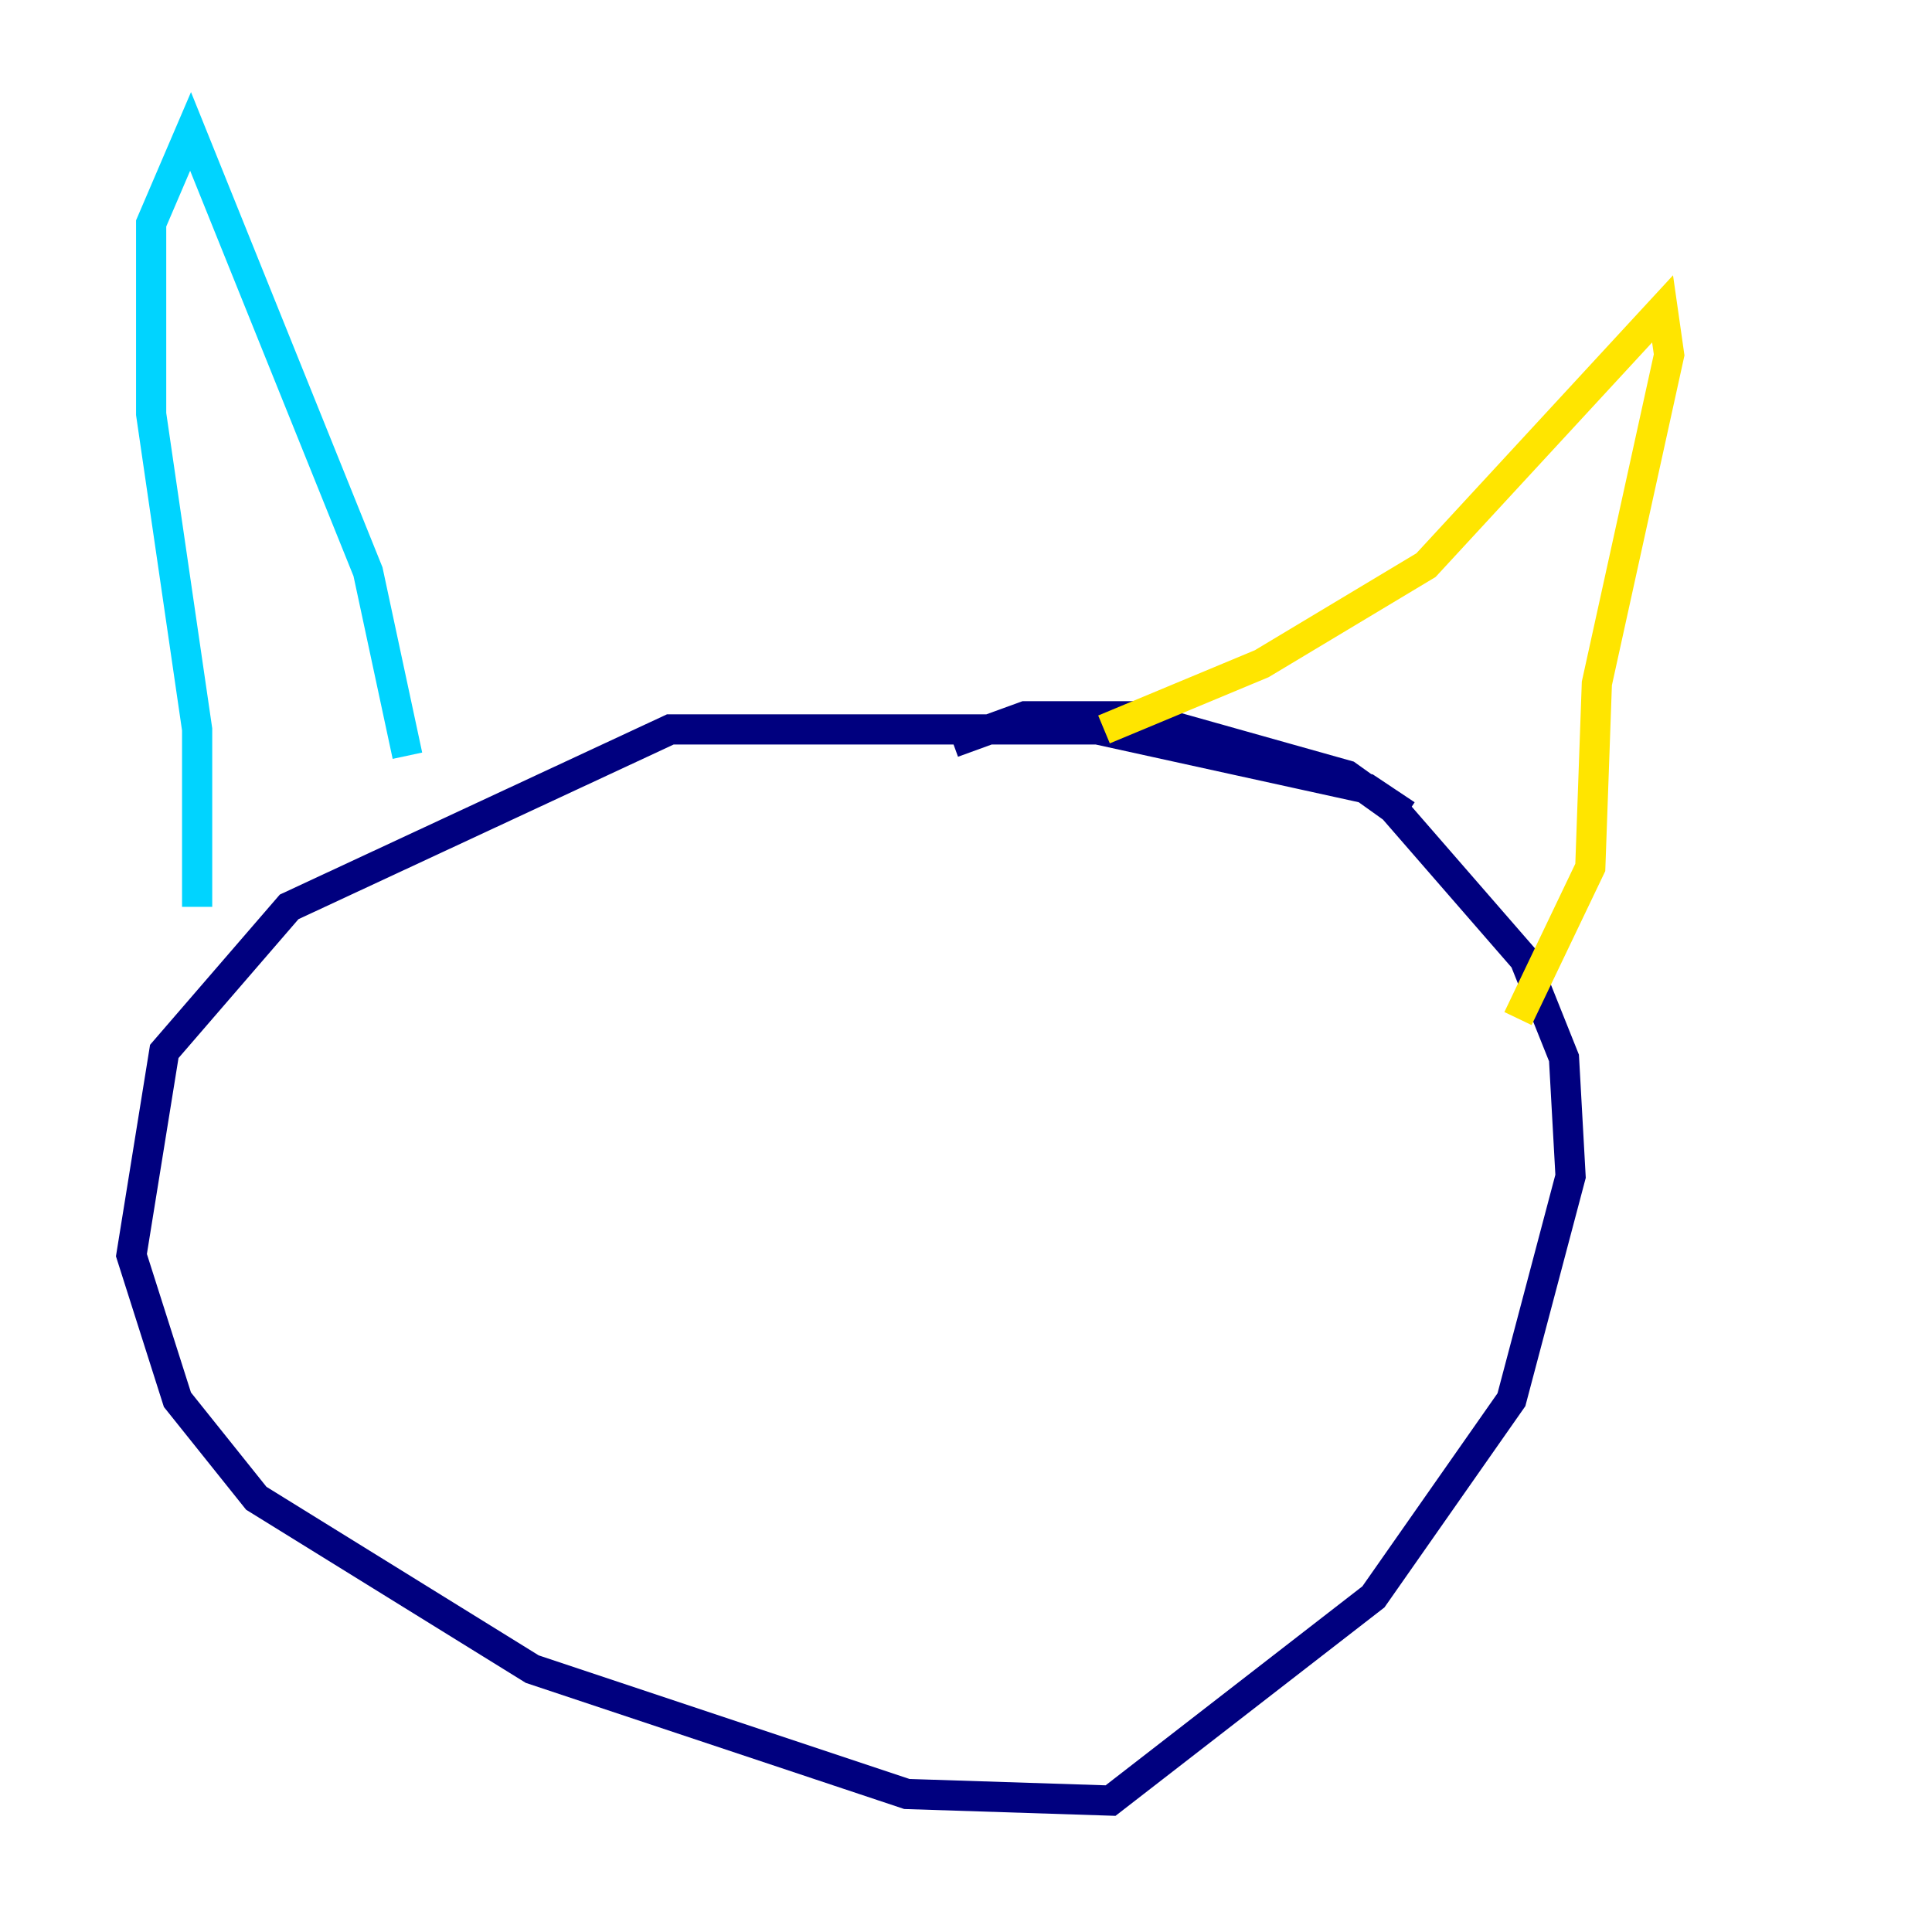 <?xml version="1.0" encoding="utf-8" ?>
<svg baseProfile="tiny" height="128" version="1.2" viewBox="0,0,128,128" width="128" xmlns="http://www.w3.org/2000/svg" xmlns:ev="http://www.w3.org/2001/xml-events" xmlns:xlink="http://www.w3.org/1999/xlink"><defs /><polyline fill="none" points="93.17,53.986 90.558,52.245 72.707,48.327 44.408,48.327 19.157,60.082 10.884,69.66 8.707,83.156 11.755,92.735 16.98,99.265 35.265,110.585 60.082,118.857 73.578,119.293 90.993,105.796 100.136,92.735 104.054,77.932 103.619,70.095 101.007,63.565 92.299,53.551 89.252,51.374 75.32,47.456 67.918,47.456 63.129,49.197" stroke="#00007f" stroke-width="2" /><polyline fill="none" points="13.061,60.082 13.061,48.327 10.014,27.429 10.014,14.803 12.626,8.707 24.381,37.878 26.993,50.068" stroke="#00d4ff" stroke-width="2" /><polyline fill="none" points="73.143,48.327 83.592,43.973 94.476,37.442 110.15,20.463 110.585,23.51 105.796,45.279 105.361,57.469 100.571,67.483" stroke="#ffe500" stroke-width="2" /><polyline fill="none" points="36.136,67.483 36.136,67.483" stroke="#7f0000" stroke-width="2" /></svg>